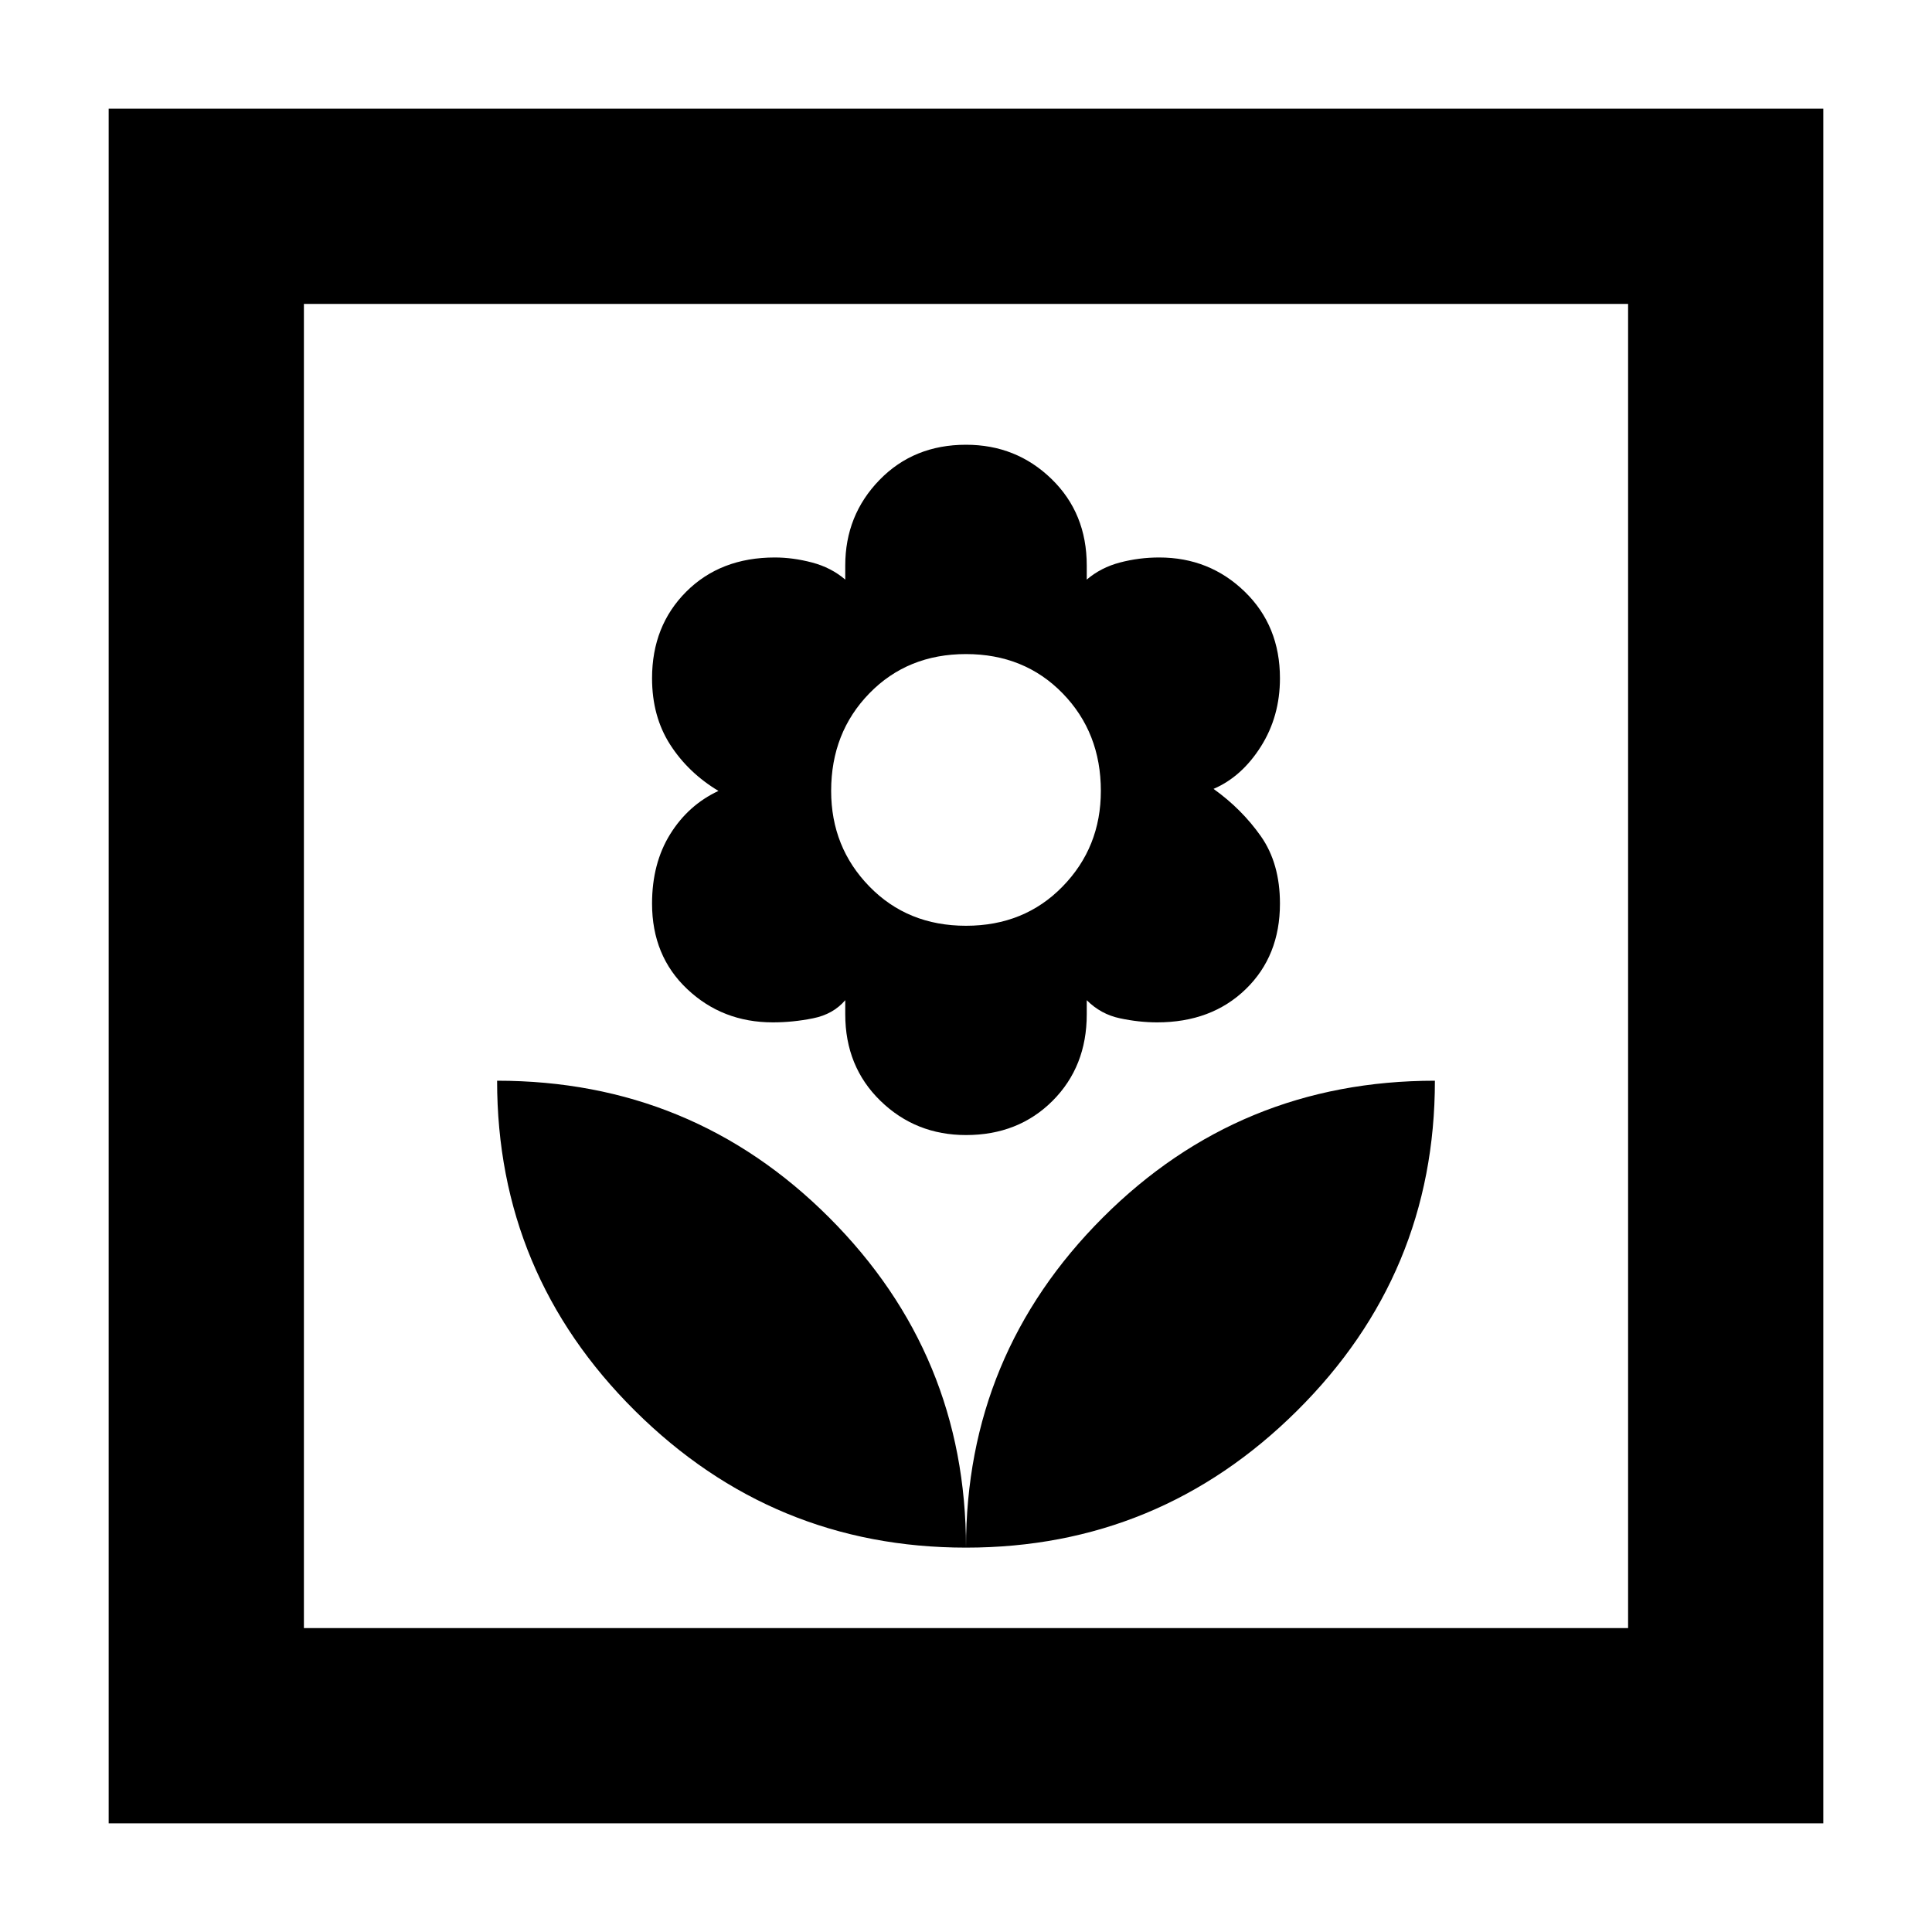 <svg xmlns="http://www.w3.org/2000/svg" height="40" width="40"><path d="M20 32.042q4 0 6.854-2.834 2.854-2.833 2.854-6.833-4.041 0-6.875 2.833Q20 28.042 20 32.042Zm0 0q0-4-2.833-6.834-2.834-2.833-6.875-2.833 0 4 2.854 6.833Q16 32.042 20 32.042Zm0-8.542q1.083 0 1.792-.708.708-.709.708-1.792v-.292q.292.292.688.375.395.084.77.084 1.125 0 1.834-.688.708-.687.708-1.771 0-.833-.396-1.396-.396-.562-.979-.979.583-.25.979-.875t.396-1.416q0-1.084-.729-1.792T24 11.542q-.417 0-.812.104-.396.104-.688.354v-.292q0-1.083-.729-1.791-.729-.709-1.771-.709-1.083 0-1.792.73-.708.729-.708 1.77V12q-.292-.25-.688-.354-.395-.104-.77-.104-1.125 0-1.834.708-.708.708-.708 1.792 0 .791.375 1.375.375.583 1 .958-.625.292-1 .896-.375.604-.375 1.437 0 1.084.729 1.771.729.688 1.771.688.417 0 .833-.084.417-.083.667-.375V21q0 1.083.729 1.792.729.708 1.771.708Zm0-4.333q-1.208 0-2-.813-.792-.812-.792-1.979 0-1.208.792-2.021.792-.812 2-.812t2 .812q.792.813.792 2.021 0 1.167-.792 1.979-.792.813-2 .813ZM2.25 37.75V2.25h35.5v35.5Zm4.042-4.042h27.416V6.292H6.292Zm0 0V6.292v27.416Z"/></svg>